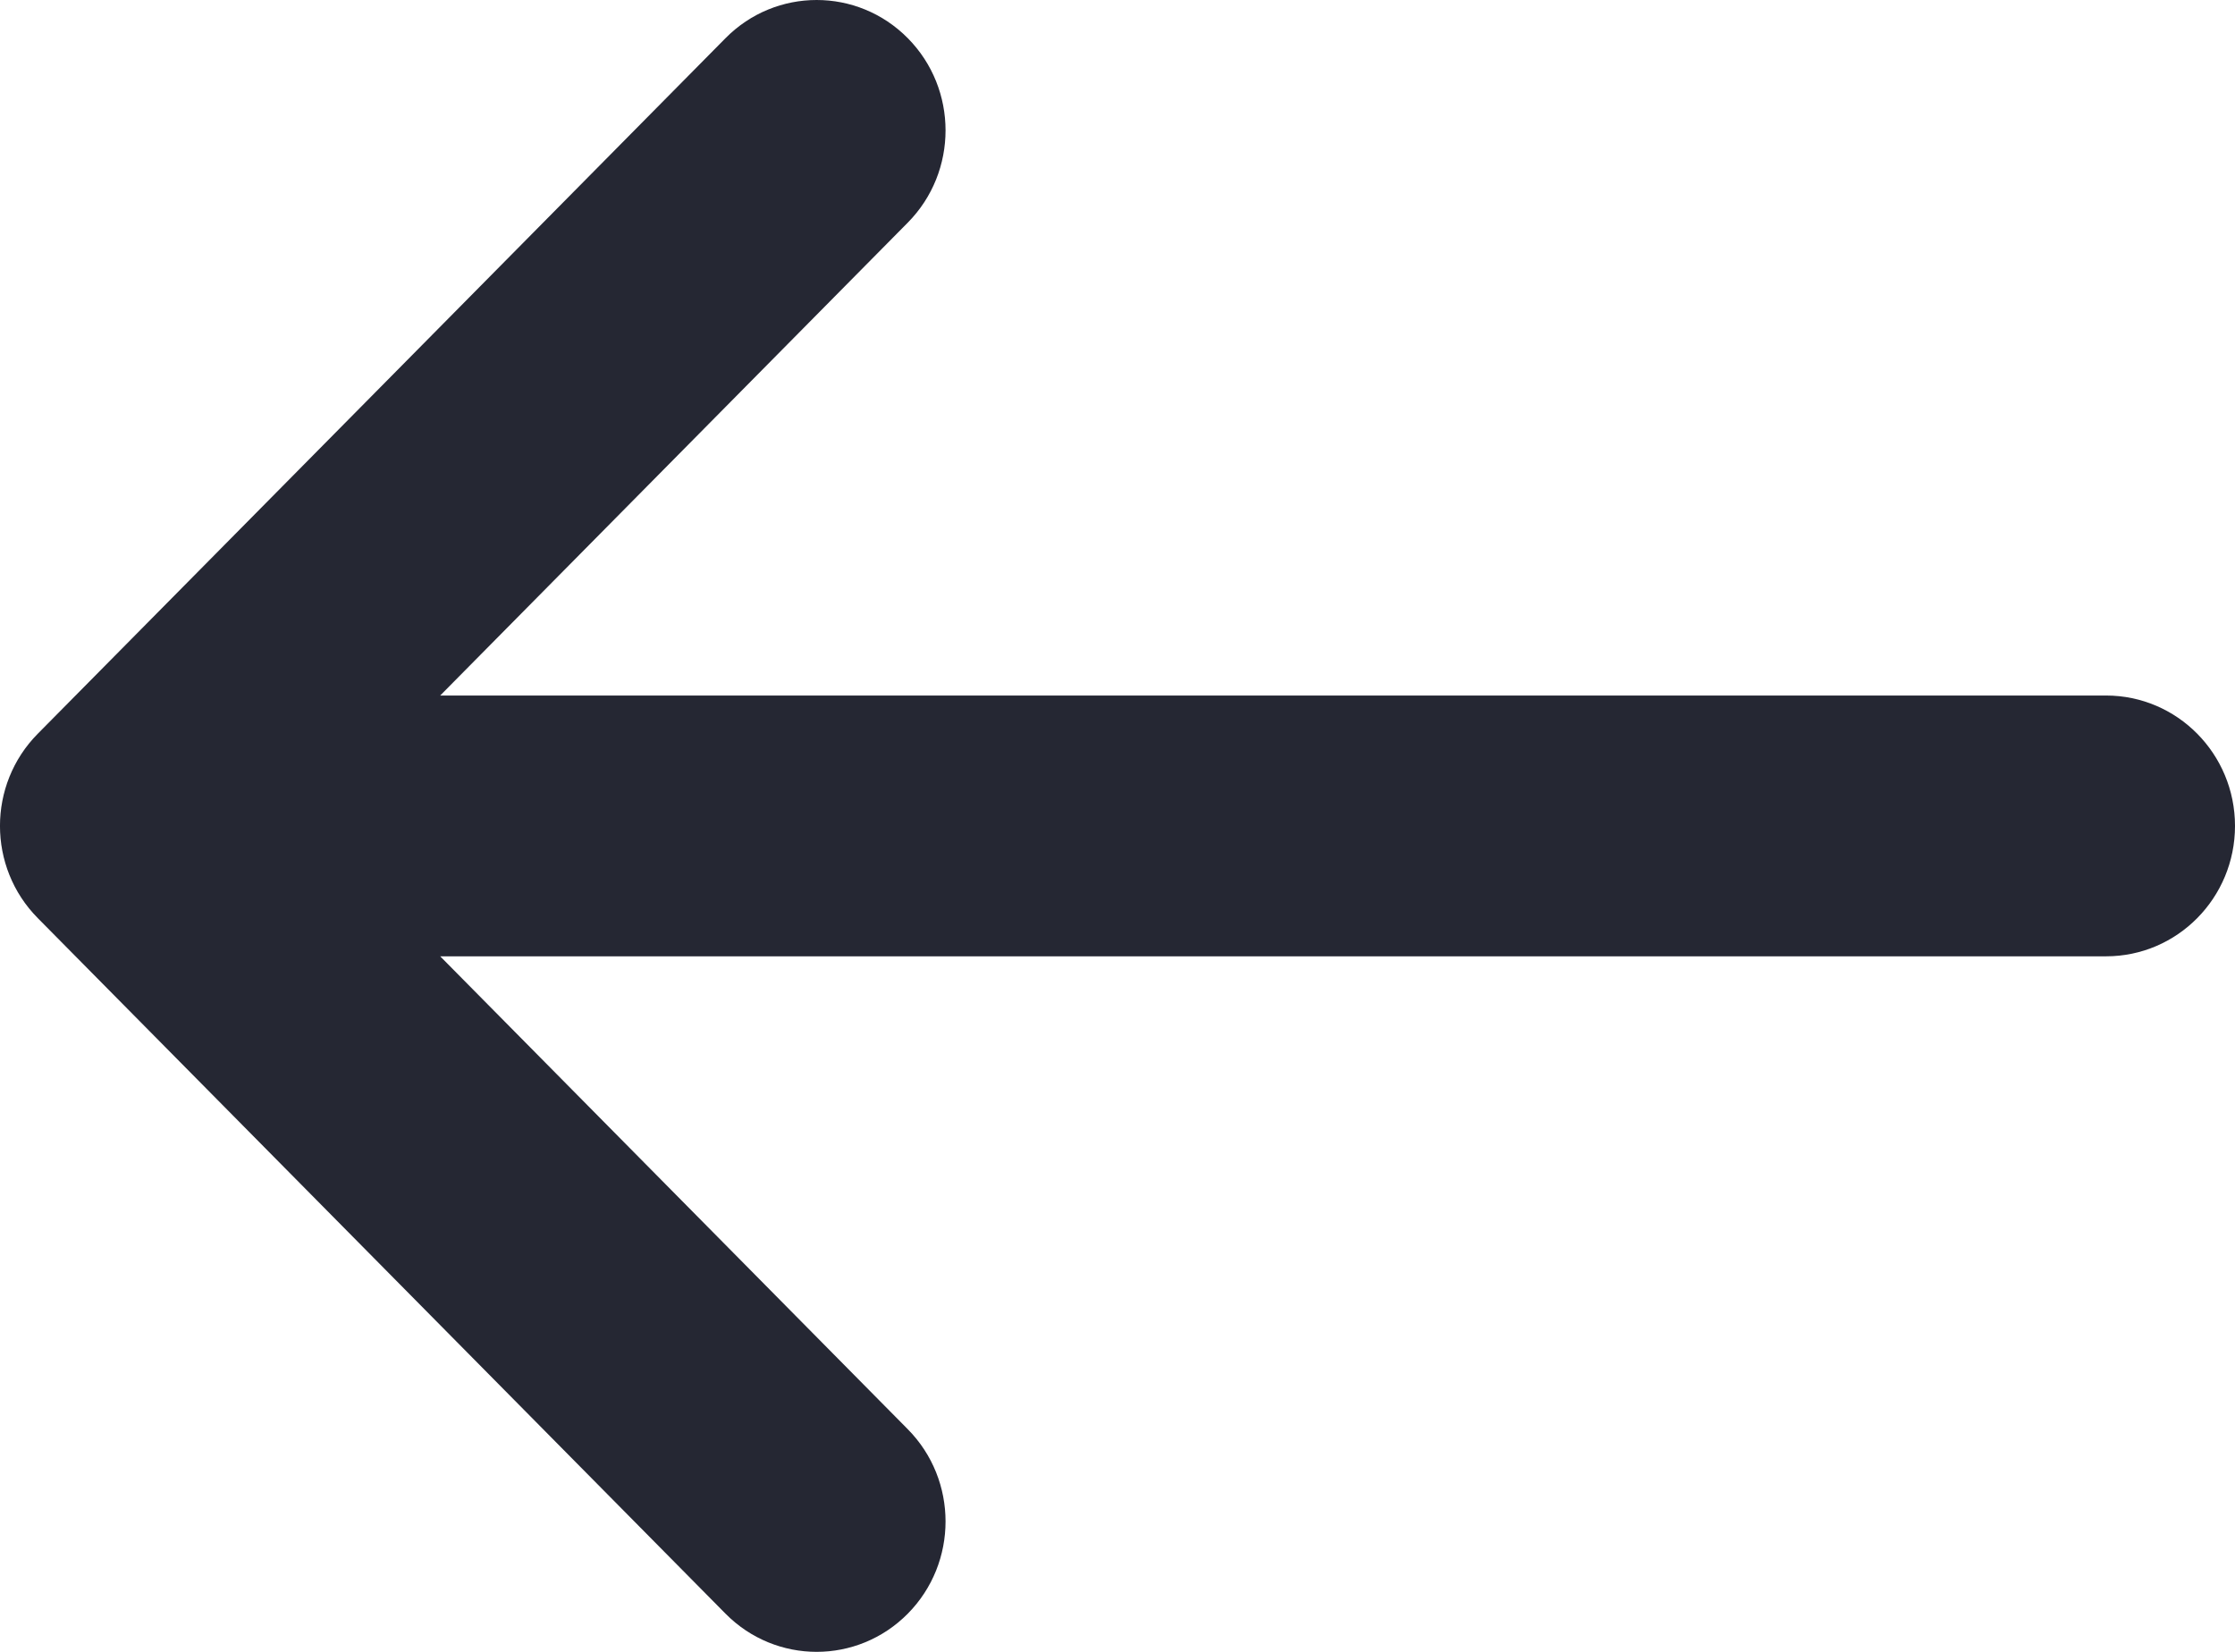 <svg width="23" height="17" viewBox="0 0 23 17" fill="none" xmlns="http://www.w3.org/2000/svg">
<path d="M9.342 2.291C9.86 1.767 9.86 0.917 9.342 0.393C8.824 -0.131 7.984 -0.131 7.466 0.393L0.389 7.551C-0.13 8.075 -0.13 8.925 0.389 9.449L7.466 16.607C7.984 17.131 8.824 17.131 9.342 16.607C9.86 16.083 9.86 15.233 9.342 14.709L4.53 9.842L21.673 9.842C22.406 9.842 23 9.241 23 8.5C23 7.759 22.406 7.158 21.673 7.158L4.53 7.158L9.342 2.291Z" fill="#252733"/>
</svg>
